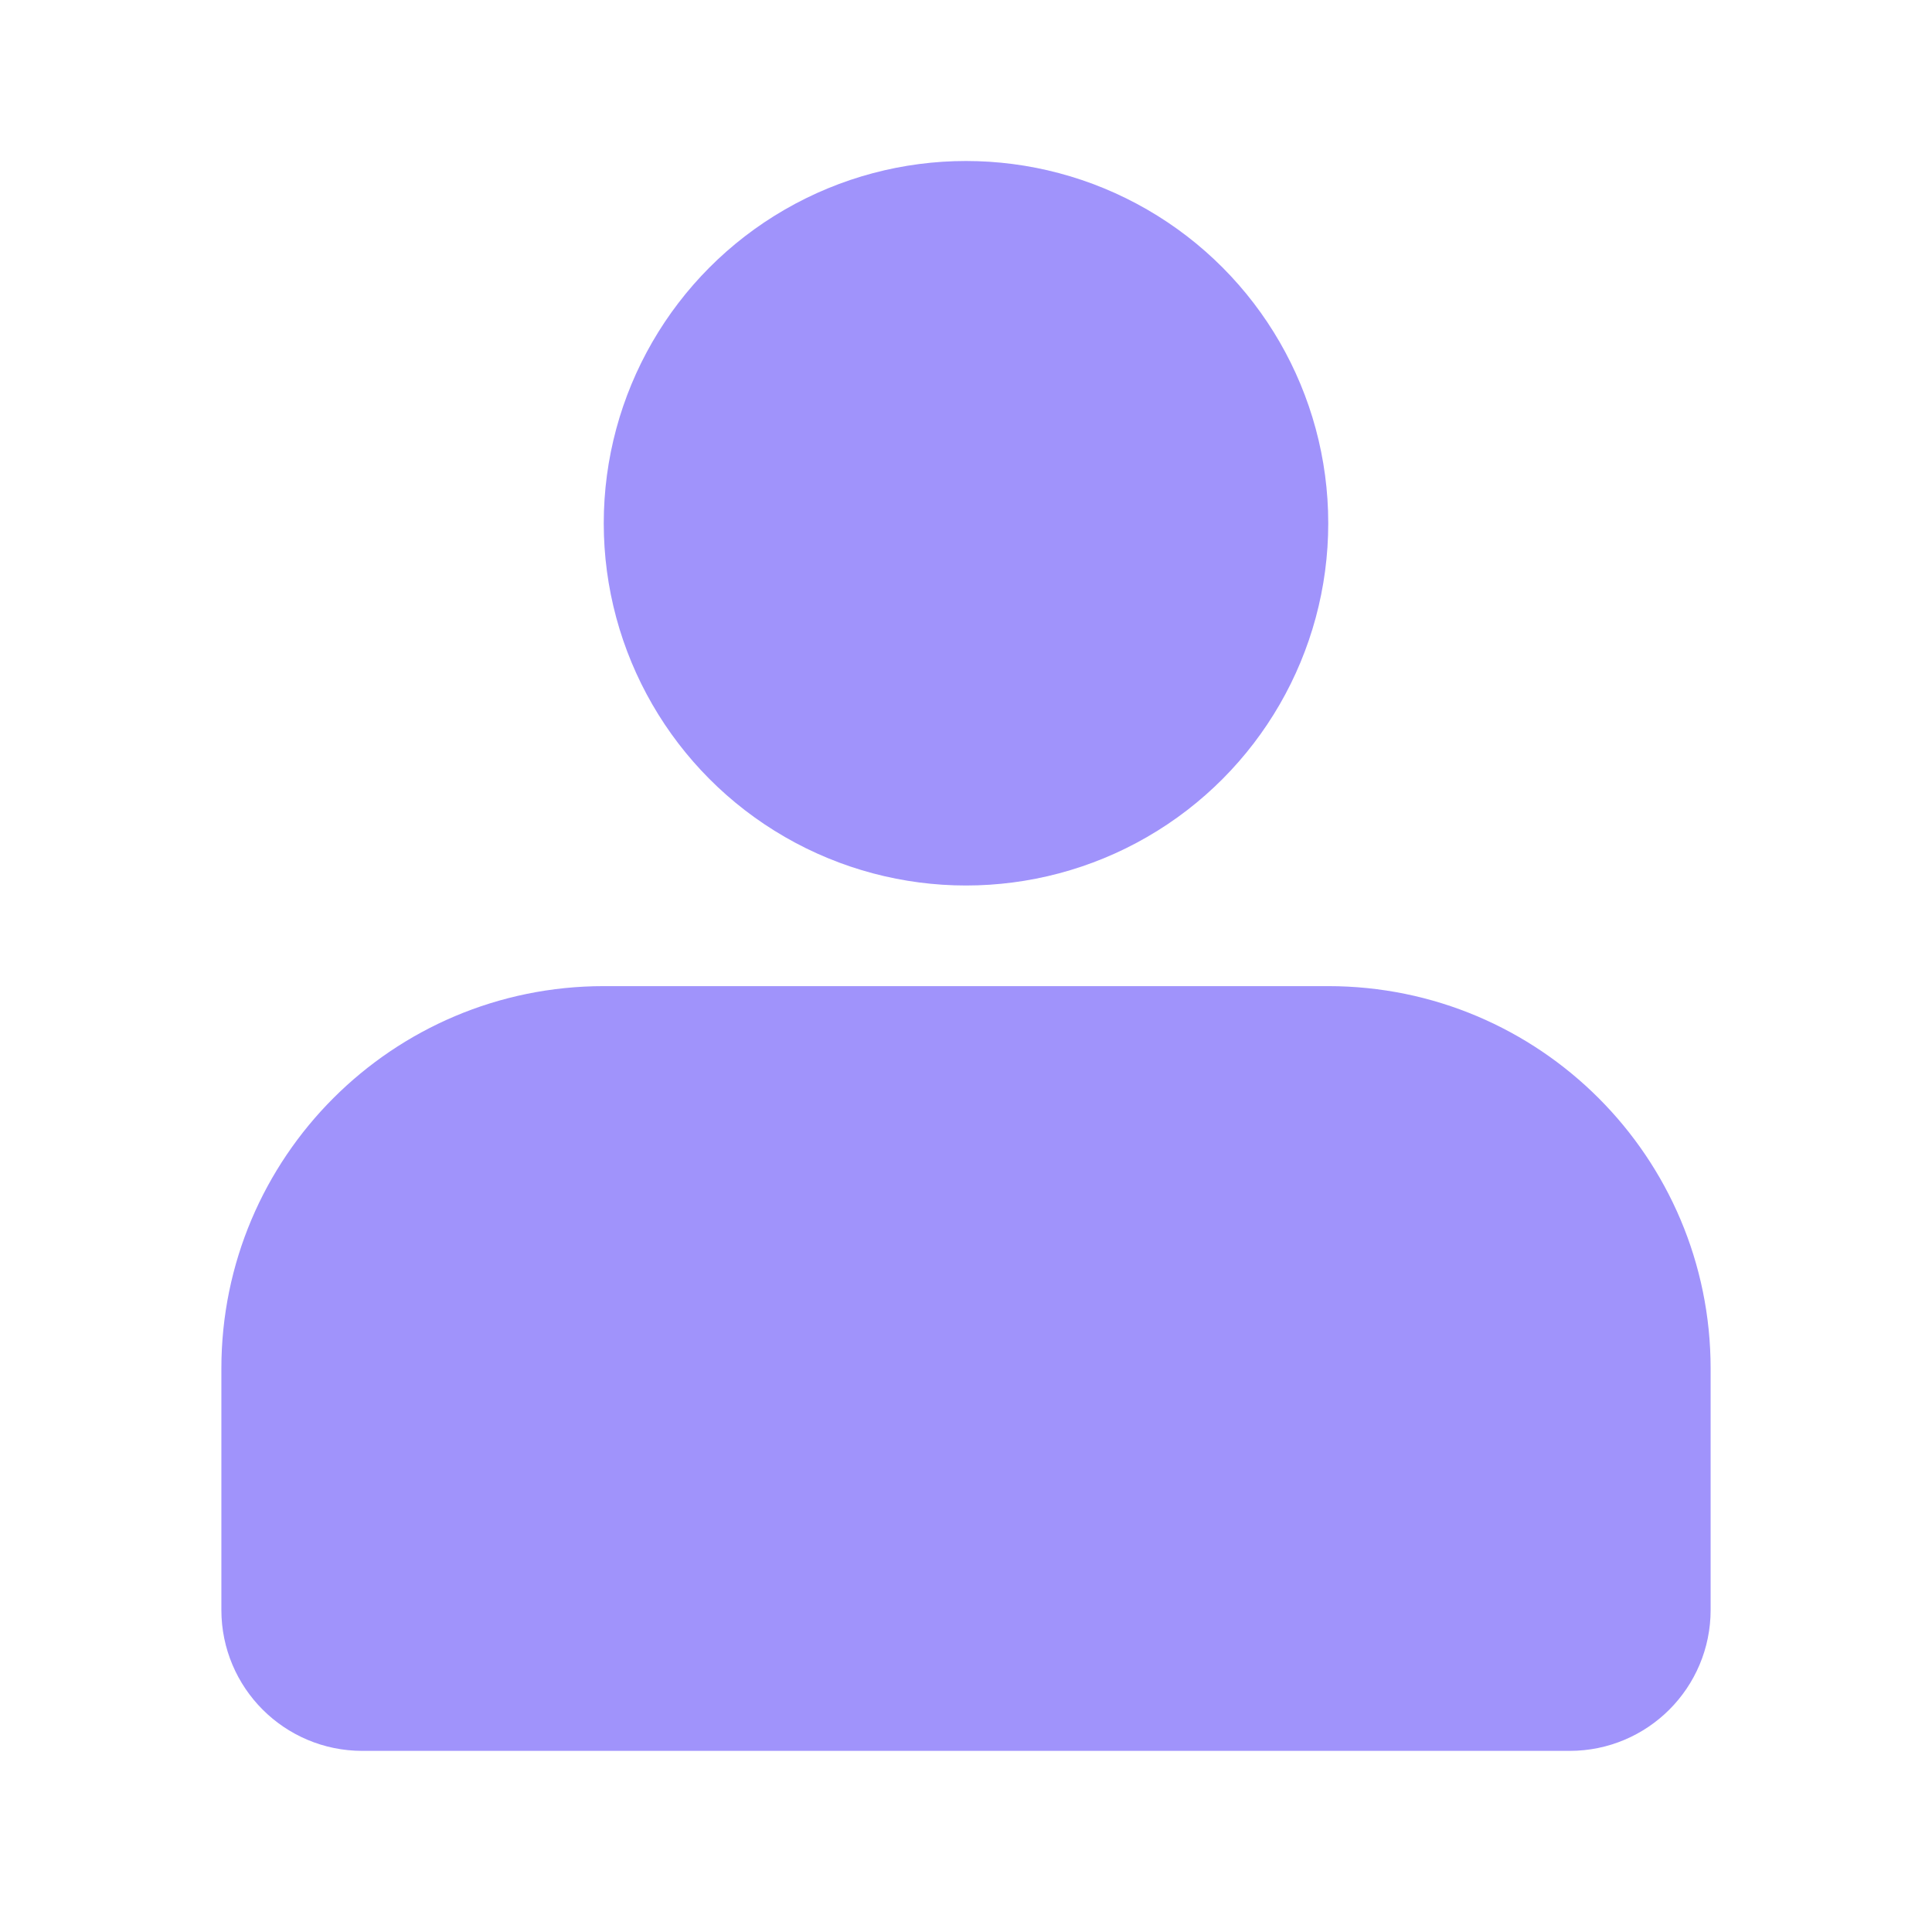 <svg xmlns="http://www.w3.org/2000/svg" width="24" height="24" viewBox="0 0 24 24" fill="none">
<circle cx="12" cy="6.5" r="3.75" fill="#a093fb" stroke="#a093fb" stroke-width="1.5"/>
<path d="M3.5 17C3.5 14.791 5.291 13 7.5 13H16.5C18.709 13 20.5 14.791 20.5 17V20C20.5 20.552 20.052 21 19.5 21H4.5C3.948 21 3.5 20.552 3.5 20V17Z" fill="#a093fb" stroke="#a093fb" stroke-width="1.5"/>
</svg>